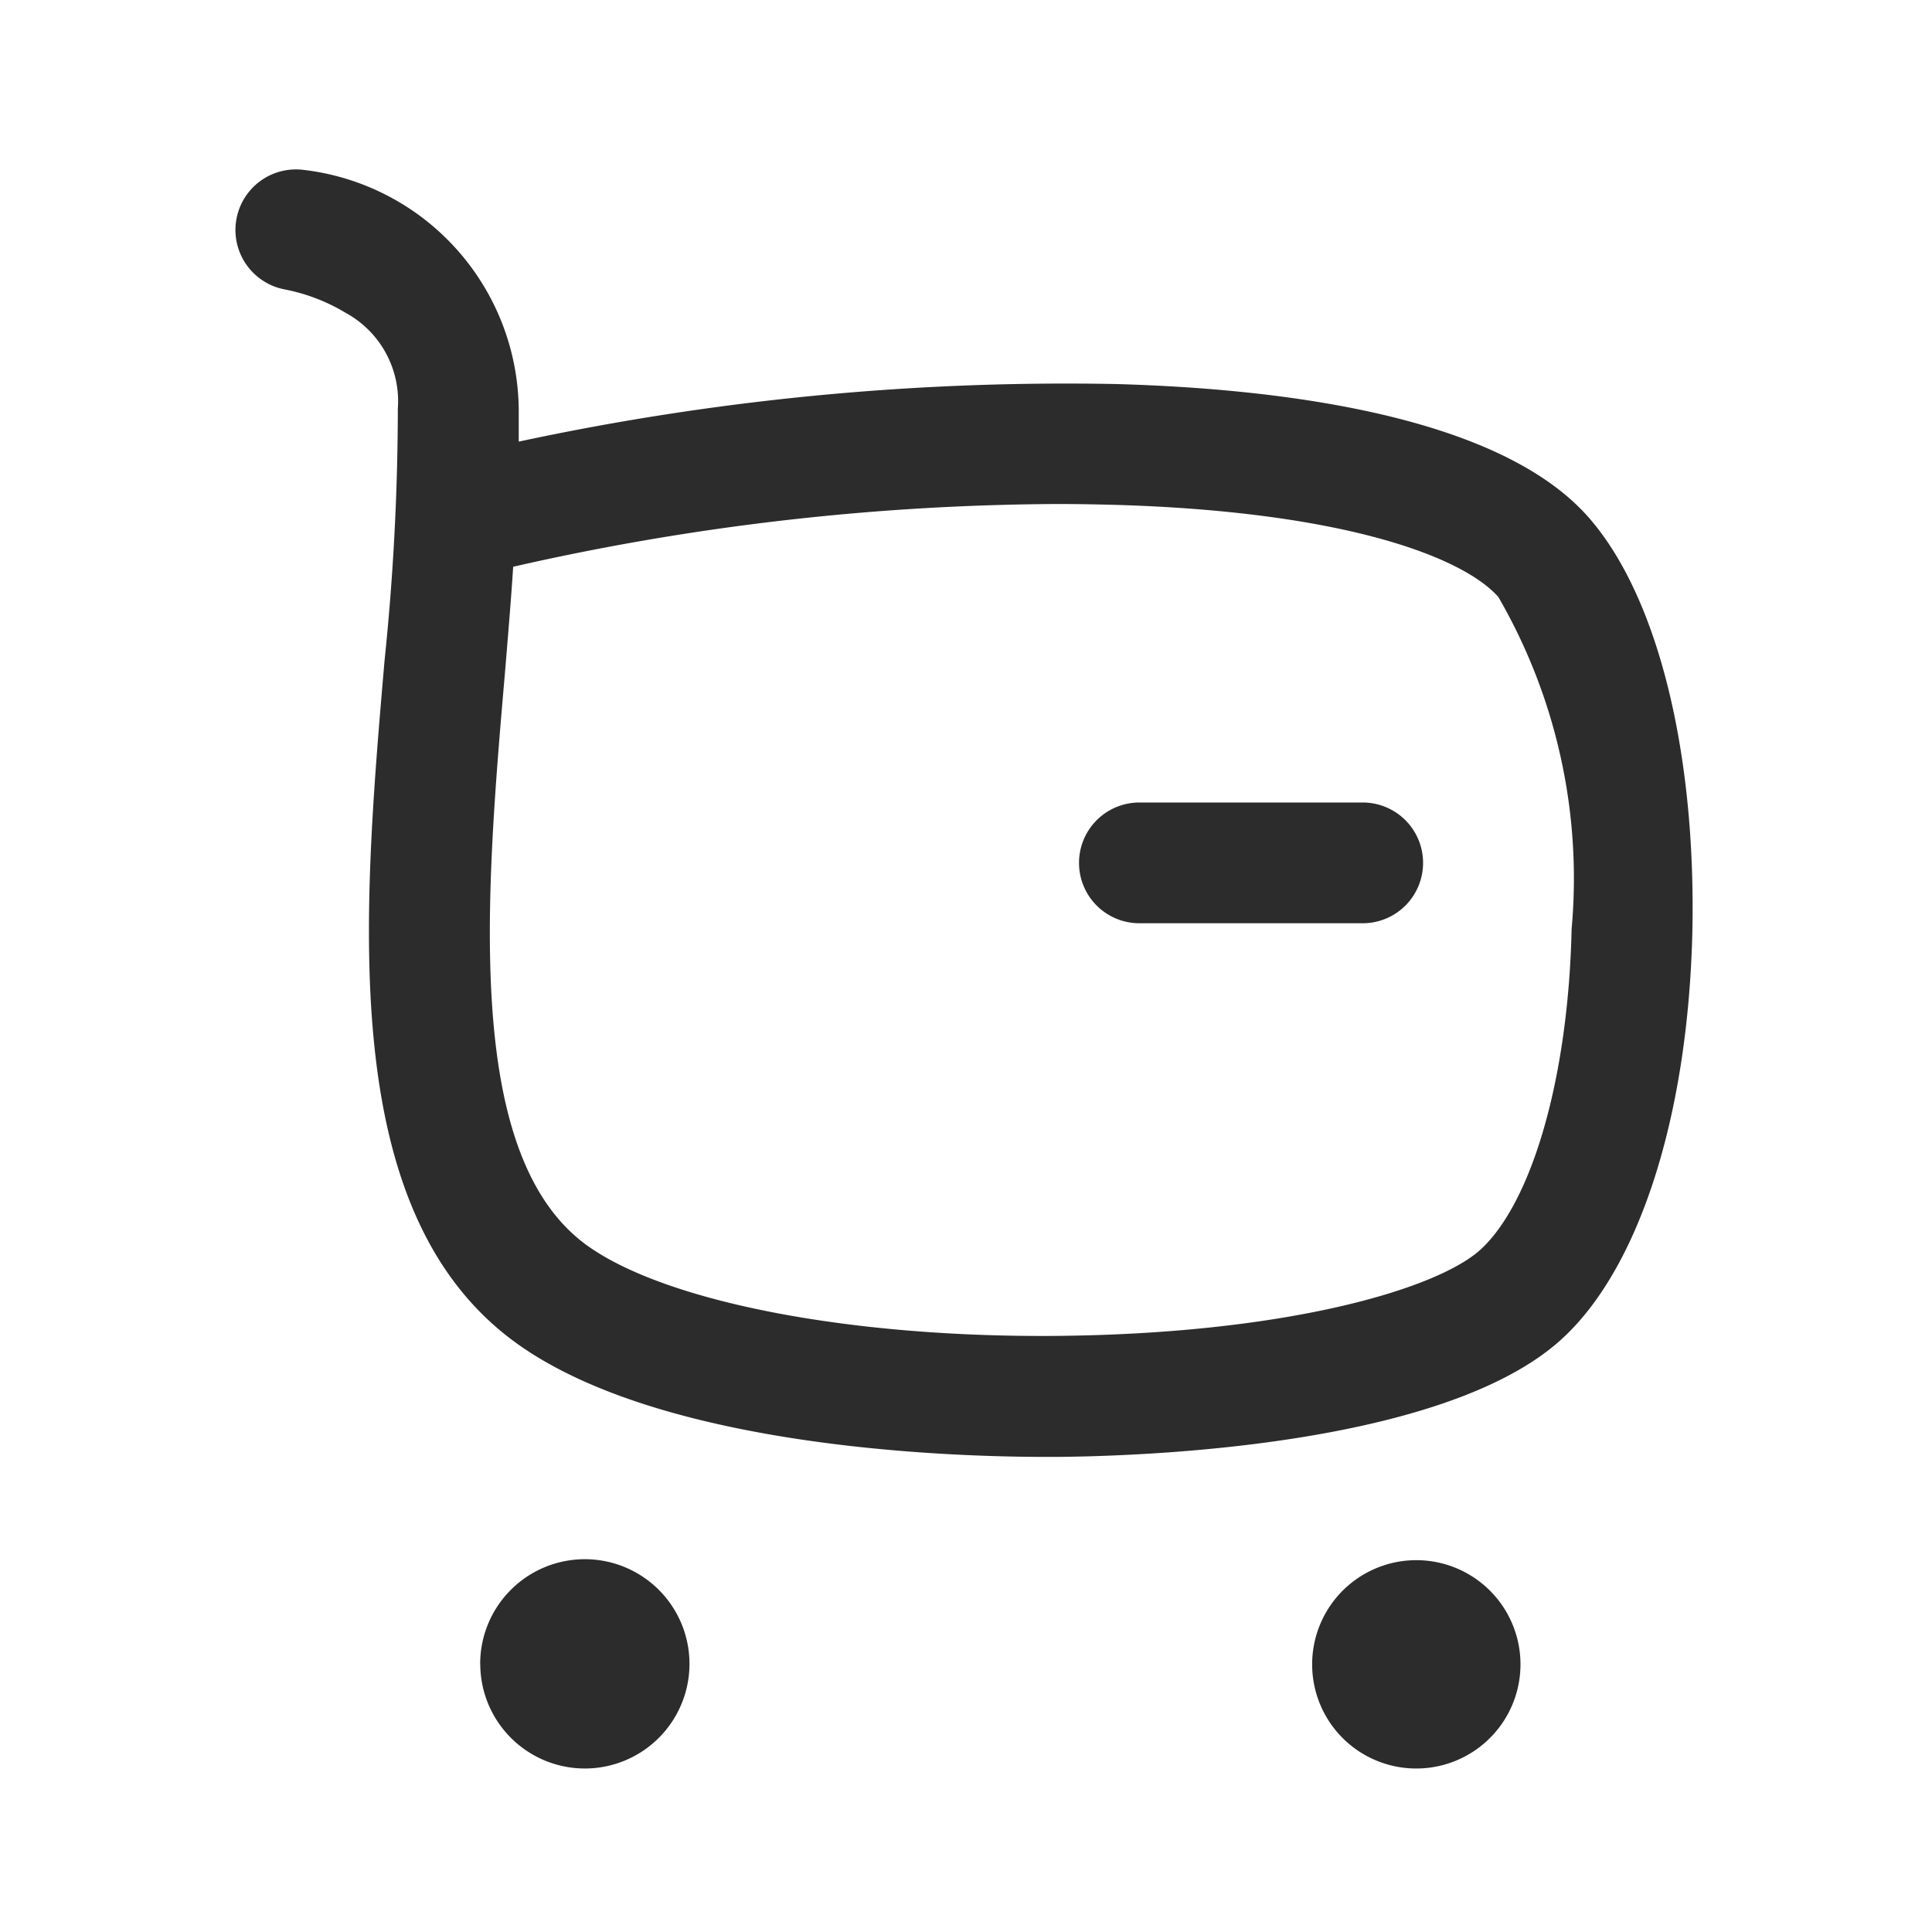 <svg id="Icon_Outline_Cart" data-name="Icon/Outline/Cart" xmlns="http://www.w3.org/2000/svg" width="24" height="24" viewBox="0 0 24 24">
  <rect id="Container" width="24" height="24" fill="none"/>
  <path id="Cart" d="M12667.4,21215.574a1.294,1.294,0,1,1,1.294,1.293A1.293,1.293,0,0,1,12667.4,21215.574Zm-10.335,0a1.3,1.3,0,1,1,1.3,1.293A1.3,1.3,0,0,1,12657.066,21215.574Zm7.023-2.578c-1.246,0-4.761-.123-6.555-1.4-2.247-1.6-1.934-5.26-1.656-8.492a30.609,30.609,0,0,0,.165-3.094v-.037a1.249,1.249,0,0,0-.645-1.187,2.323,2.323,0,0,0-.762-.293.752.752,0,0,1,.224-1.486,3.025,3.025,0,0,1,2.685,2.988v.389a32.391,32.391,0,0,1,7.433-.715c2.061.059,4.75.395,5.857,1.656.852.969,1.337,2.9,1.289,5.15-.054,2.3-.666,4.2-1.641,5.074-1.464,1.309-5.154,1.438-6.251,1.447Zm-6.613-11.059c-.027.42-.064.852-.1,1.293-.245,2.834-.517,6.045,1.027,7.146.985.7,3.27,1.139,5.82,1.117,2.822-.025,4.7-.568,5.261-1.064.649-.586,1.1-2.15,1.14-3.988a6.978,6.978,0,0,0-.91-4.127c-.442-.5-1.928-1.064-4.776-1.145-.235-.006-.474-.01-.715-.01A30.988,30.988,0,0,0,12657.477,21201.938Zm7.779,4.43a.748.748,0,1,1,0-1.5h2.774a.748.748,0,1,1,0,1.5Z" transform="translate(-12651.1 -21194.898)" fill="#2c2c2c"/>
</svg>
